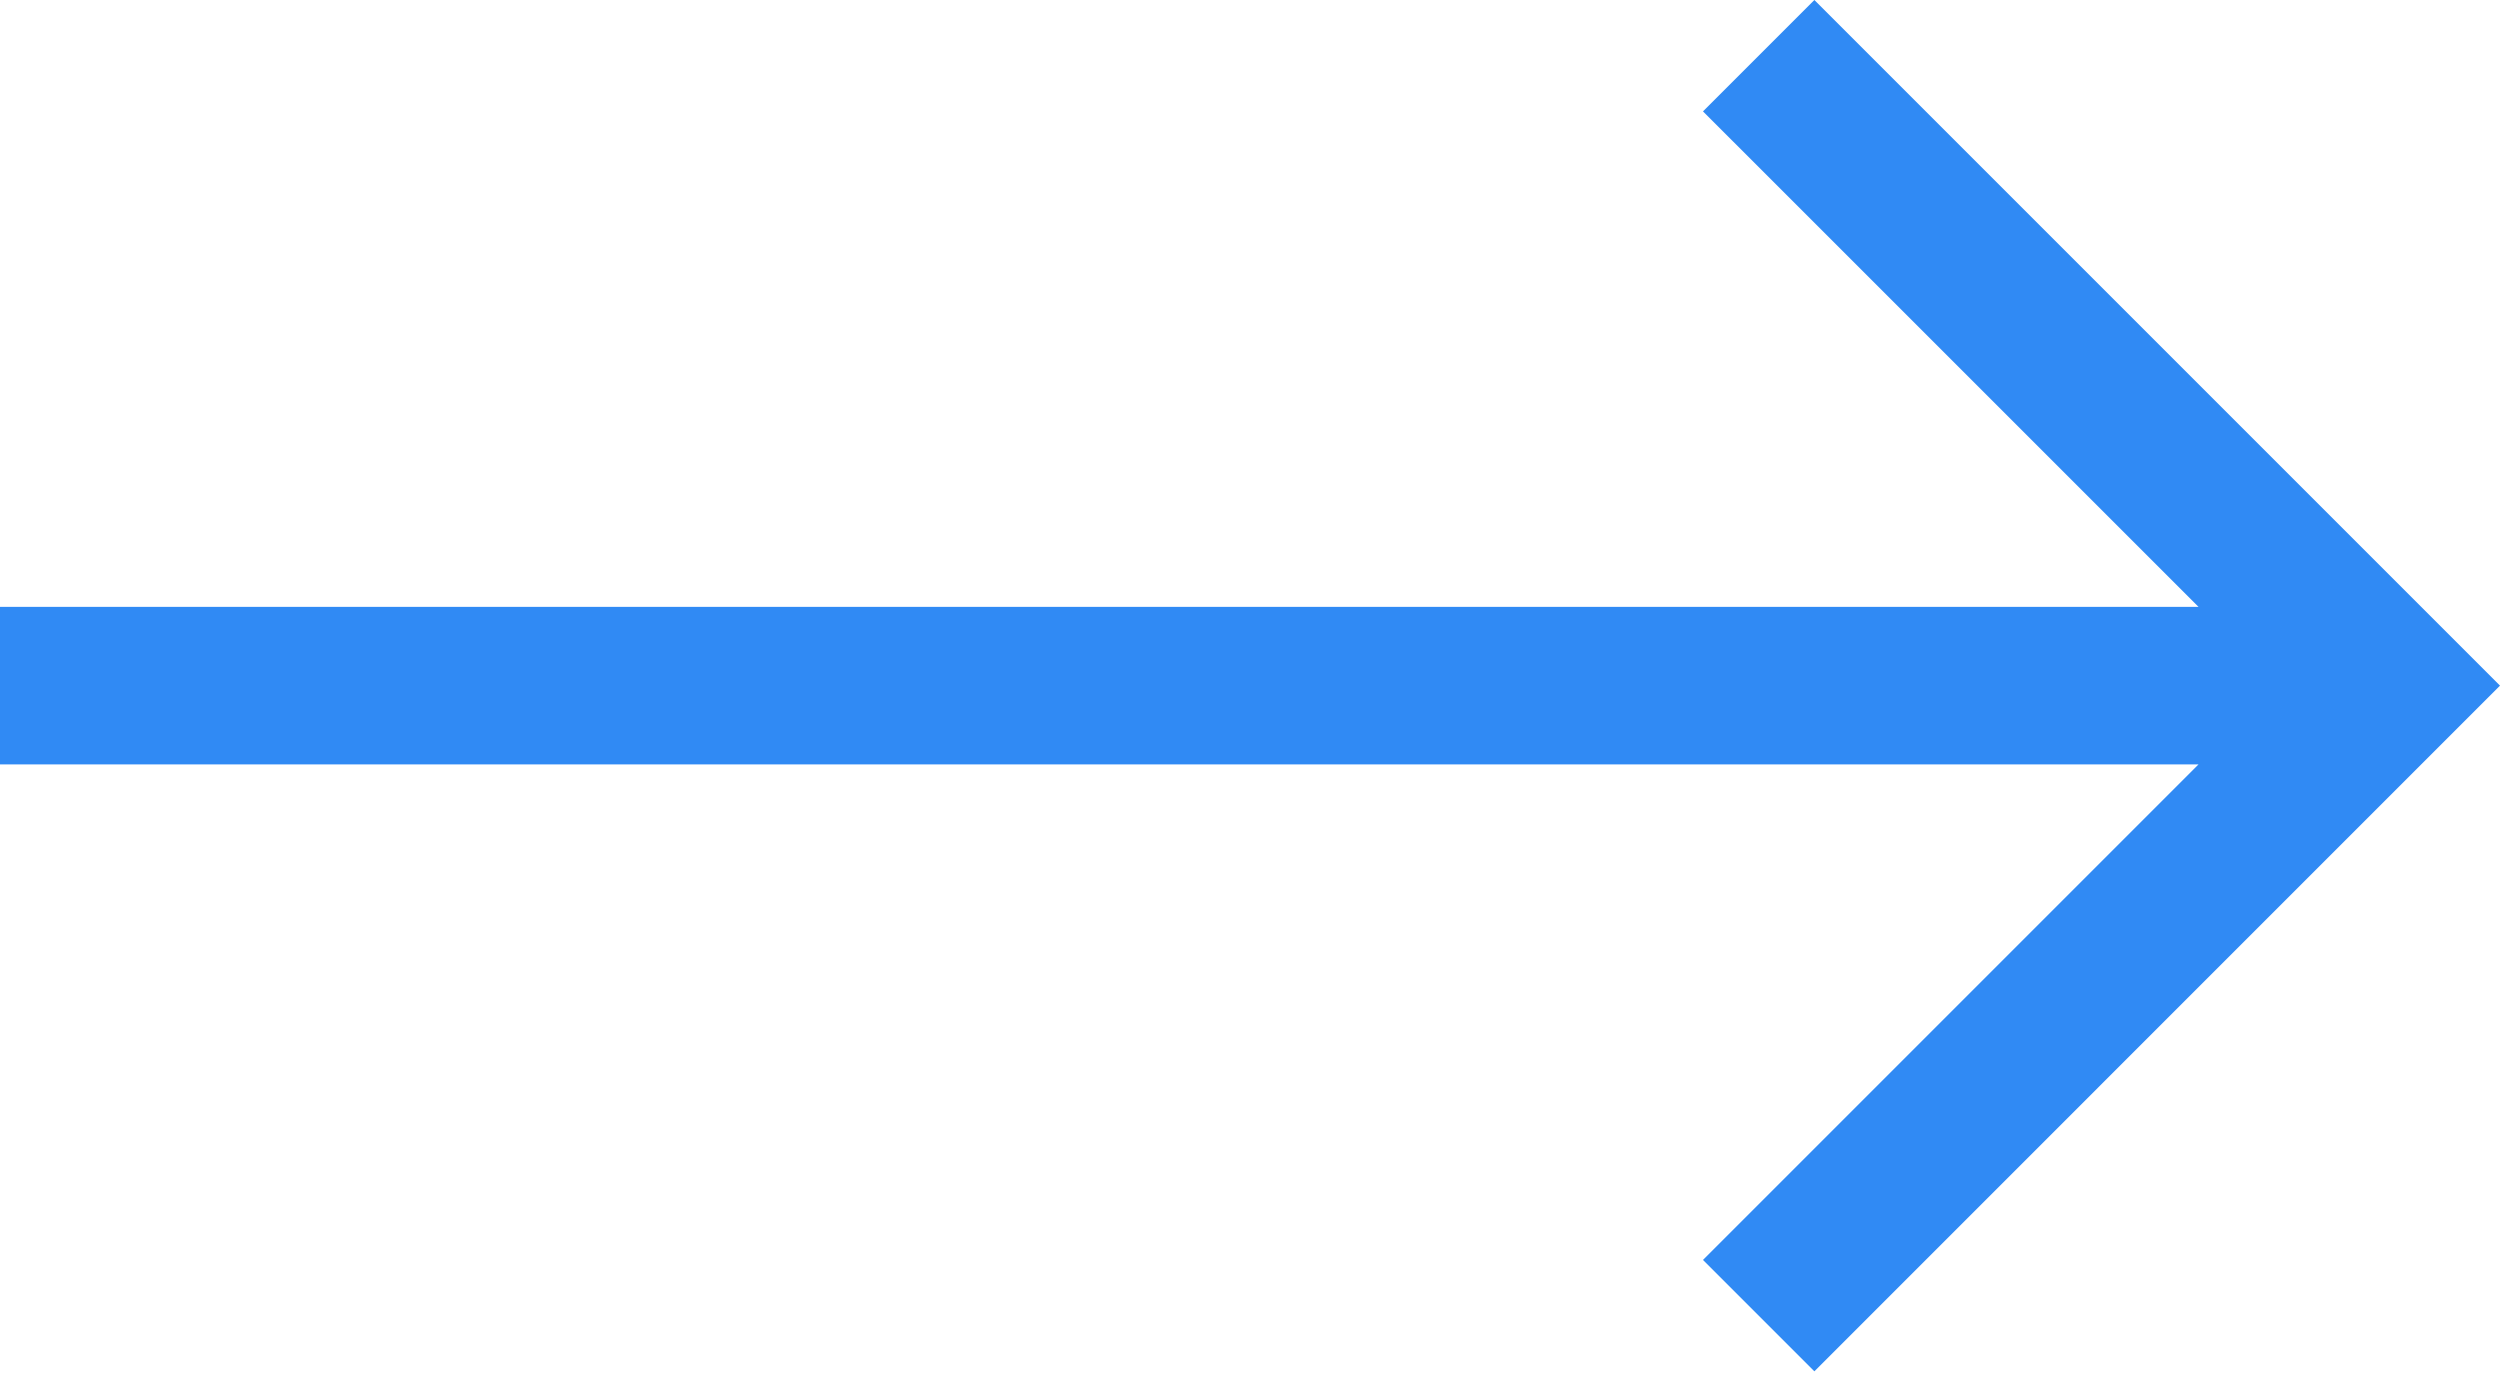 <svg width="36" height="20" viewBox="0 0 36 20" fill="none" xmlns="http://www.w3.org/2000/svg">
    <path d="m26.127 0-1.604 1.604 7.136 7.135H0v2.268h31.659l-7.136 7.136 1.604 1.604L36 9.873 26.127 0z" fill="#308AF4"/>
</svg>
